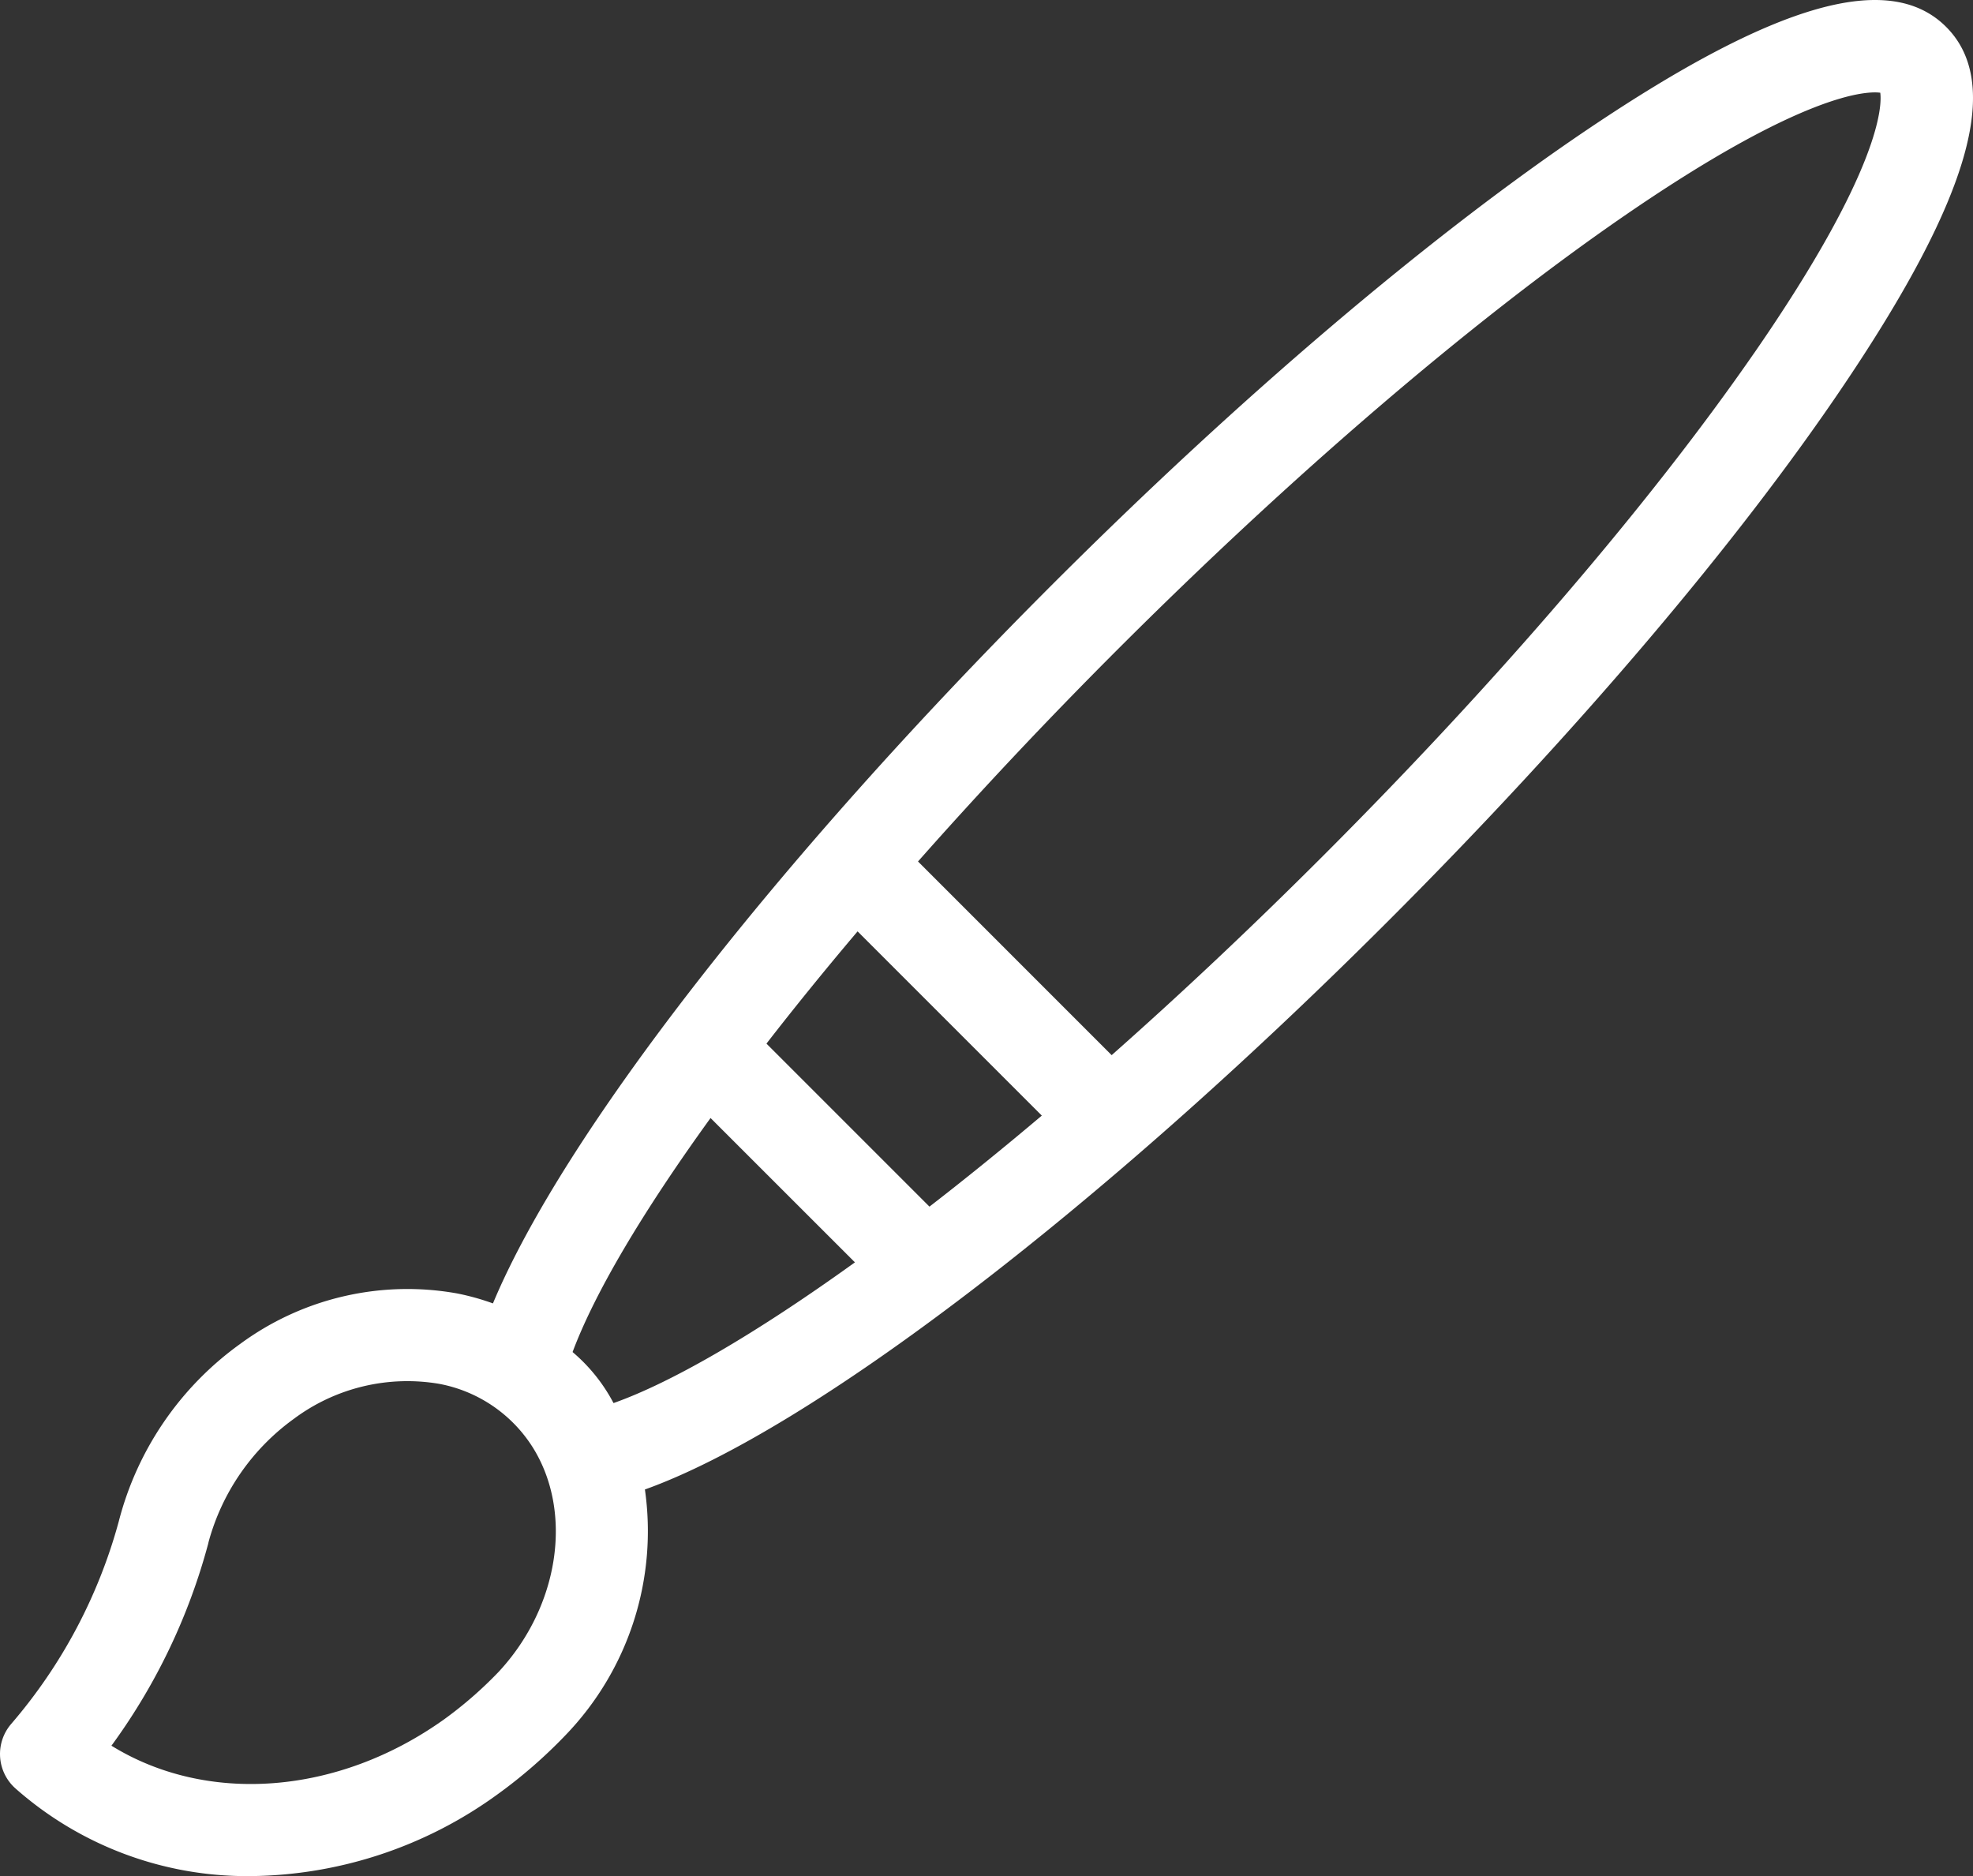 <svg xmlns="http://www.w3.org/2000/svg" width="168.266" height="160" viewBox="0 0 168.266 160"><rect x="0" y="0" width="168.266" height="160" fill="#333333" stroke="none"/><g transform="translate(0 0)"><g transform="translate(0)"><path d="M165.973,14.867c-4.827-4.826-14.508-2.073-30.468,8.669-13.558,9.125-29.82,22.946-45.792,38.917C66.035,86.13,48.034,109.378,42.04,123.731a20.865,20.865,0,0,0-3.065-.852,24.049,24.049,0,0,0-18.482,4.3A26.879,26.879,0,0,0,10.124,142.34,44.267,44.267,0,0,1,.948,159.6a3.929,3.929,0,0,0,.358,5.485,29.807,29.807,0,0,0,20.081,7.486,36.39,36.39,0,0,0,21.058-6.983,42.266,42.266,0,0,0,5.825-5.079A25.068,25.068,0,0,0,55,139.6c14.082-5.048,38.633-23.722,63.386-48.475C134.359,75.157,148.18,58.894,157.3,45.336,168.046,29.376,170.8,19.695,165.973,14.867ZM42.523,155.154A34.245,34.245,0,0,1,37.88,159.2c-9.114,6.507-20.272,7.26-28.377,2.25a51.892,51.892,0,0,0,8.237-17.173h0q.027-.1.049-.207a19.148,19.148,0,0,1,7.269-10.493,16.18,16.18,0,0,1,12.393-2.987A12.05,12.05,0,0,1,45.429,136C48.911,141.549,47.687,149.605,42.523,155.154Zm9.8-22.924a14.6,14.6,0,0,0-3.492-4.351c1.912-5.113,6.029-12.023,11.767-19.958L72.911,120.23C64.251,126.464,57.155,130.527,52.325,132.23Zm26.943-16.754-13.9-13.9c2.4-3.093,5-6.3,7.772-9.572l15.711,15.711Q83.861,111.926,79.268,115.477Zm70.317-72.768c-8.849,12.789-21.9,28.012-36.753,42.862-6.235,6.235-12.28,11.907-18.024,16.989L78.291,86.043c5.239-5.926,10.95-12.008,16.978-18.035,14.851-14.851,30.073-27.9,42.862-36.754,15.747-10.9,21.181-10.914,22.225-10.771C160.5,21.527,160.481,26.963,149.585,42.709Z" transform="translate(0.001 -12.575)" fill="#fff"/></g></g></svg>